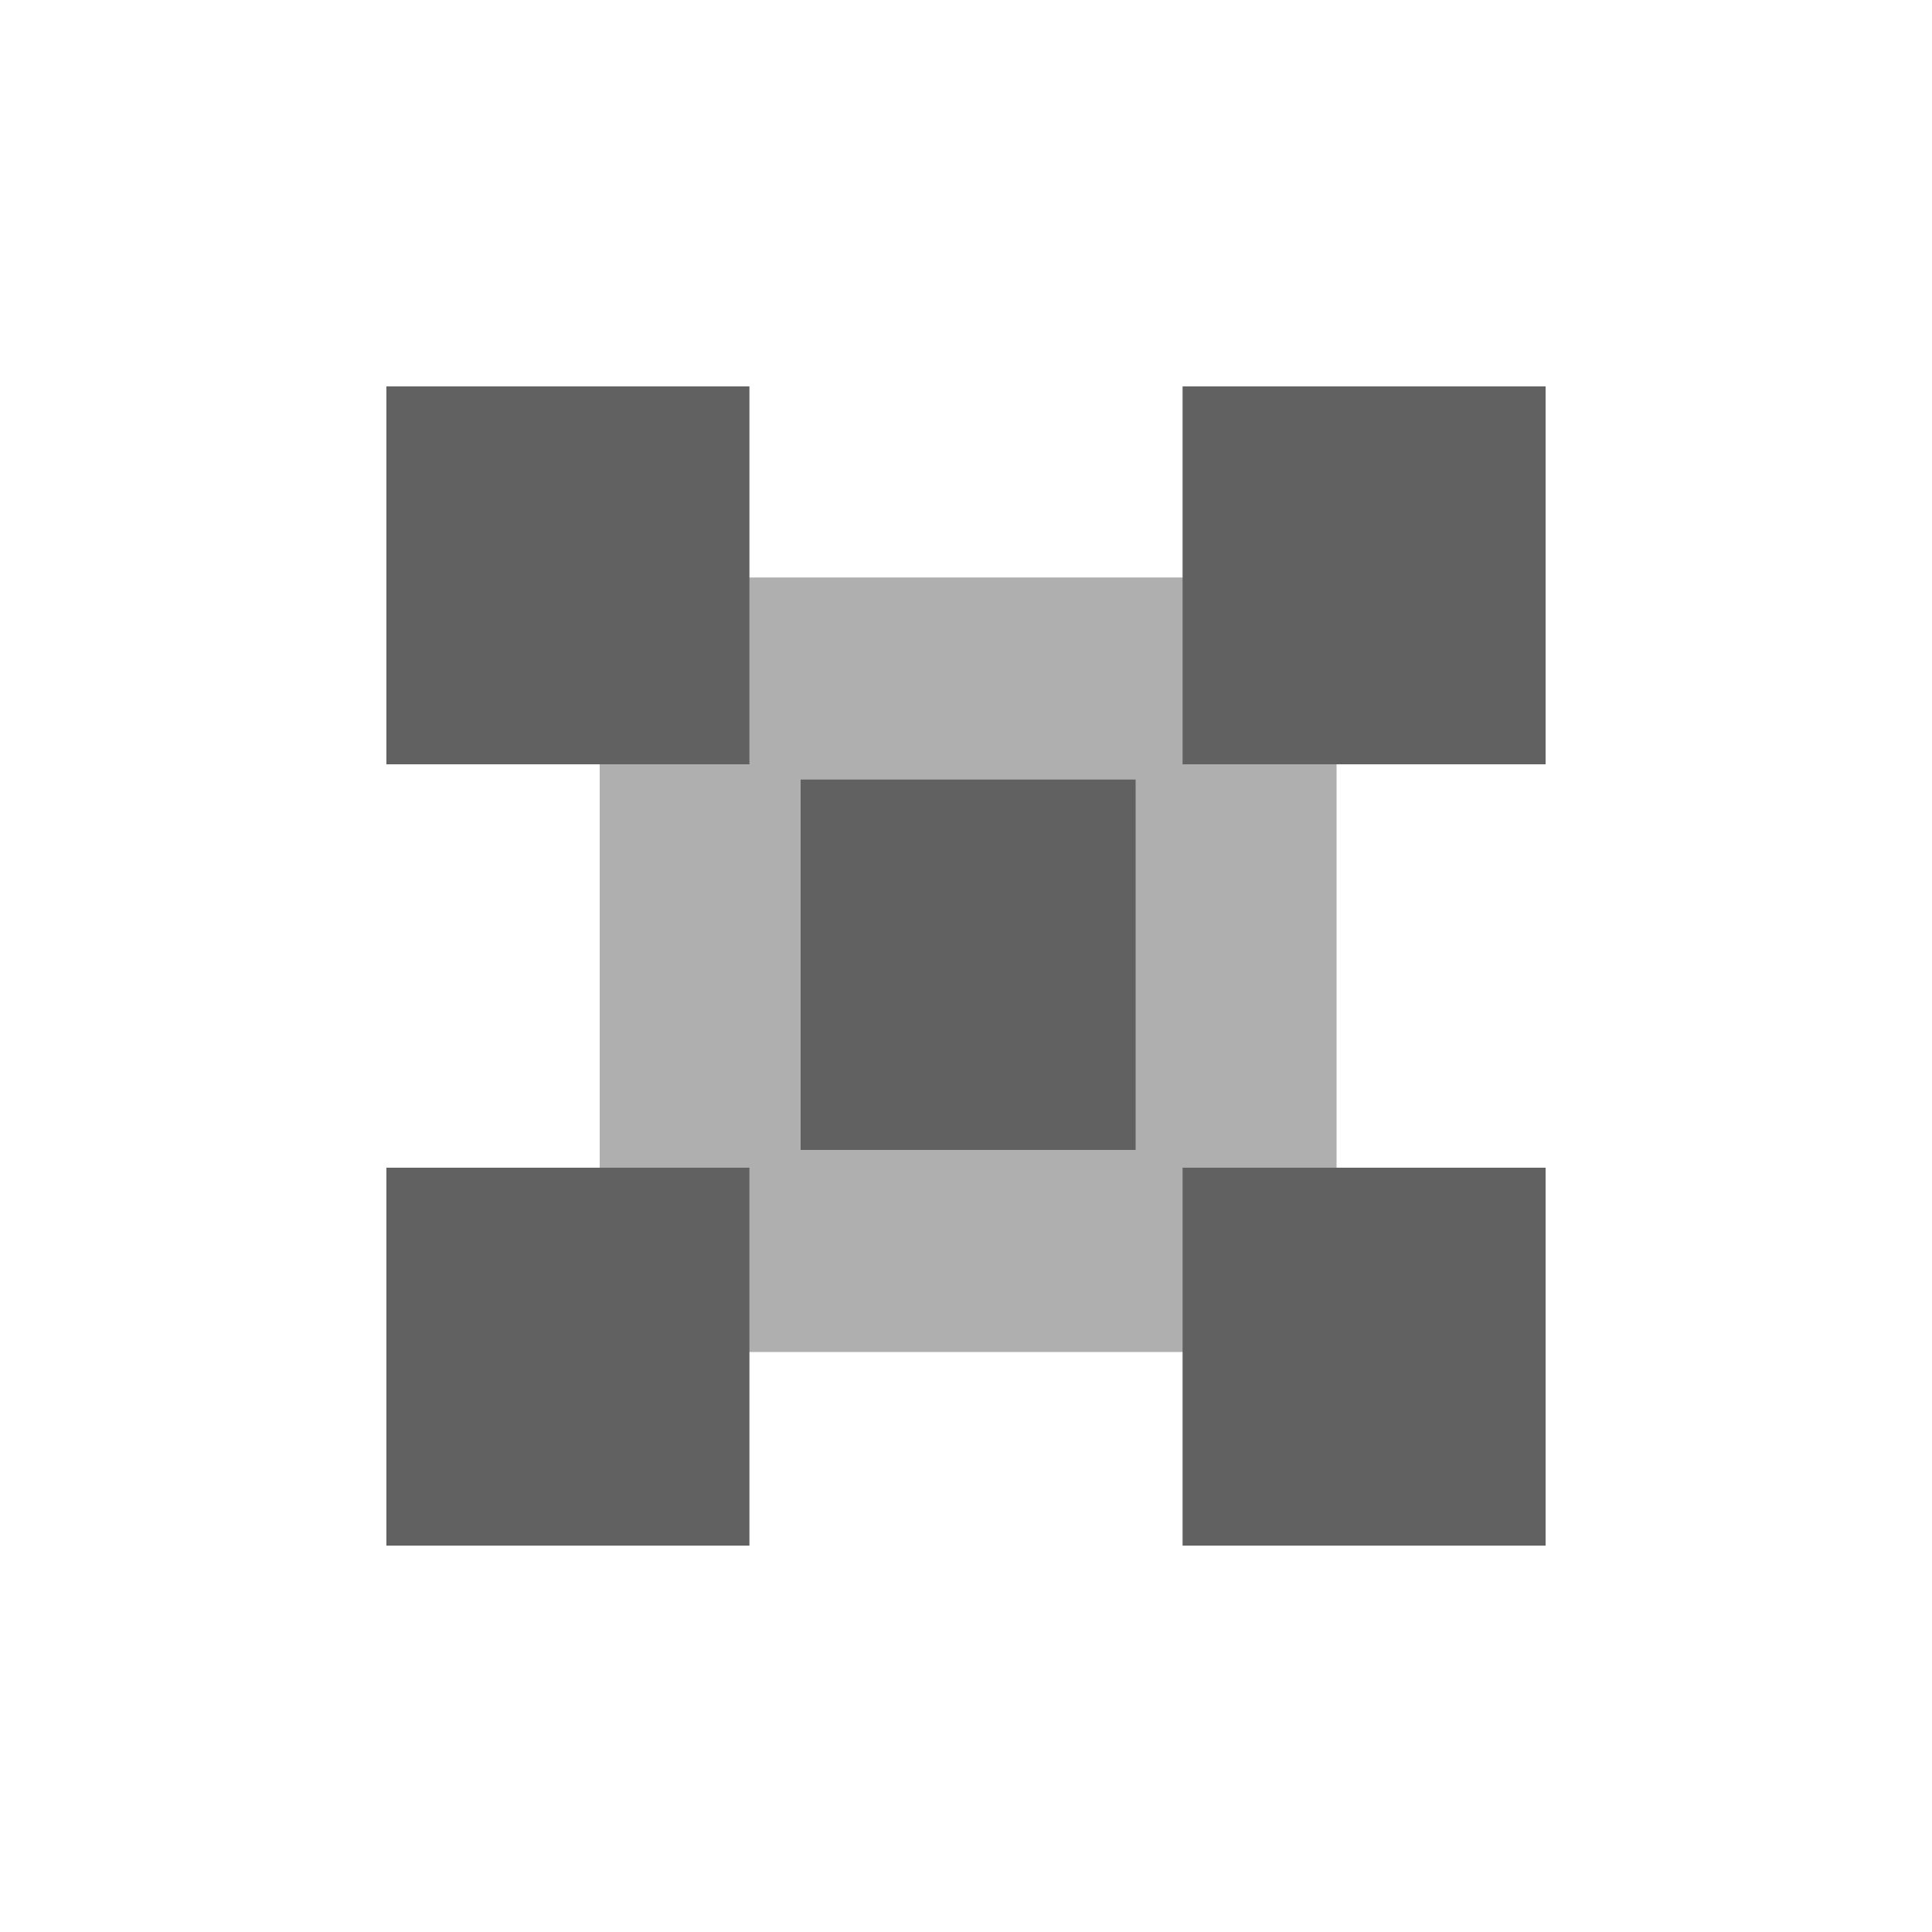 <?xml version="1.0" encoding="UTF-8" standalone="no"?>
<!-- Created with Inkscape (http://www.inkscape.org/) -->

<svg
   xmlns:dc="http://purl.org/dc/elements/1.1/"
   xmlns:cc="http://creativecommons.org/ns#"
   xmlns:rdf="http://www.w3.org/1999/02/22-rdf-syntax-ns#"
   xmlns:svg="http://www.w3.org/2000/svg"
   xmlns="http://www.w3.org/2000/svg"
   xmlns:xlink="http://www.w3.org/1999/xlink"
   xmlns:sodipodi="http://sodipodi.sourceforge.net/DTD/sodipodi-0.dtd"
   xmlns:inkscape="http://www.inkscape.org/namespaces/inkscape"
   width="10"
   height="10"
   id="svg2"
   sodipodi:version="0.32"
   inkscape:version="0.46+devel"
   version="1.0"
   sodipodi:docname="close.svg"
   inkscape:output_extension="org.inkscape.output.svg.inkscape"
   inkscape:export-filename="/home/punx/.themes/Alpha/rescource/wmbuttons/close.png"
   inkscape:export-xdpi="90"
   inkscape:export-ydpi="90">
  <defs
     id="defs4">
    <linearGradient
       id="linearGradient7596">
      <stop
         style="stop-color:#444444;stop-opacity:1;"
         offset="0"
         id="stop7598" />
      <stop
         style="stop-color:#303030;stop-opacity:1;"
         offset="1"
         id="stop7600" />
    </linearGradient>
    <inkscape:perspective
       sodipodi:type="inkscape:persp3d"
       inkscape:vp_x="0 : 526.18109 : 1"
       inkscape:vp_y="0 : 1000 : 0"
       inkscape:vp_z="744.09448 : 526.18109 : 1"
       inkscape:persp3d-origin="372.04724 : 350.78739 : 1"
       id="perspective10" />
    <inkscape:perspective
       id="perspective6621"
       inkscape:persp3d-origin="372.04724 : 350.78739 : 1"
       inkscape:vp_z="744.09448 : 526.18109 : 1"
       inkscape:vp_y="0 : 1000 : 0"
       inkscape:vp_x="0 : 526.18109 : 1"
       sodipodi:type="inkscape:persp3d" />
    <inkscape:perspective
       id="perspective7546"
       inkscape:persp3d-origin="372.04724 : 350.78739 : 1"
       inkscape:vp_z="744.09448 : 526.18109 : 1"
       inkscape:vp_y="0 : 1000 : 0"
       inkscape:vp_x="0 : 526.18109 : 1"
       sodipodi:type="inkscape:persp3d" />
    <radialGradient
       inkscape:collect="always"
       xlink:href="#linearGradient7596"
       id="radialGradient7602"
       cx="8.75"
       cy="10.102"
       fx="8.75"
       fy="10.102"
       r="5.299"
       gradientTransform="matrix(1,0,0,1.147,0,-1.207)"
       gradientUnits="userSpaceOnUse" />
  </defs>
  <sodipodi:namedview
     id="base"
     pagecolor="#ffffff"
     bordercolor="#666666"
     borderopacity="1.0"
     inkscape:pageopacity="0.0"
     inkscape:pageshadow="2"
     inkscape:zoom="18.497913"
     inkscape:cx="5.0252888"
     inkscape:cy="4.9642254"
     inkscape:document-units="px"
     inkscape:current-layer="layer1"
     showgrid="false"
     inkscape:window-width="803"
     inkscape:window-height="683"
     inkscape:window-x="299"
     inkscape:window-y="466" />
  <g
     inkscape:label="Ebene 1"
     inkscape:groupmode="layer"
     id="layer1"
     transform="translate(-314.857,-141.791)">
    <rect
       style="opacity:0.5;fill:#616161;fill-opacity:1;stroke:none"
       id="rect7562"
       width="3.814"
       height="4.009"
       x="317.961"
       y="144.78" />
    <rect
       style="fill:#616161;fill-opacity:1;stroke:none"
       id="rect7552"
       width="1.734"
       height="1.917"
       x="319.001"
       y="145.826" />
    <path
       style="fill:#616161;fill-opacity:1;stroke:none"
       d="m 316.857,143.791 0,1.956 1.879,0 0,-1.956 -1.879,0 z m 4.121,0 0,1.956 1.879,0 0,-1.956 -1.879,0 z m -4.121,4.044 0,1.956 1.879,0 0,-1.956 -1.879,0 z m 4.121,0 0,1.956 1.879,0 0,-1.956 -1.879,0 z"
       id="rect7558" />
    <g
       id="g3613"
       transform="translate(25.391,1.209)">
      <rect
         style="opacity:0.78;fill:#404040;fill-opacity:1;stroke:none"
         id="rect3602"
         width="3.814"
         height="4.009"
         x="327.832"
         y="144.831" />
      <rect
         style="fill:#404040;fill-opacity:1;stroke:none"
         id="rect3604"
         width="1.734"
         height="1.917"
         x="328.872"
         y="145.877" />
      <path
         style="fill:#404040;fill-opacity:1;stroke:none"
         d="m 326.728,143.842 0,1.956 1.879,0 0,-1.956 -1.879,0 z m 4.121,0 0,1.956 1.879,0 0,-1.956 -1.879,0 z m -4.121,4.044 0,1.956 1.879,0 0,-1.956 -1.879,0 z m 4.121,0 0,1.956 1.879,0 0,-1.956 -1.879,0 z"
         id="path3606" />
    </g>
  </g>
</svg>
